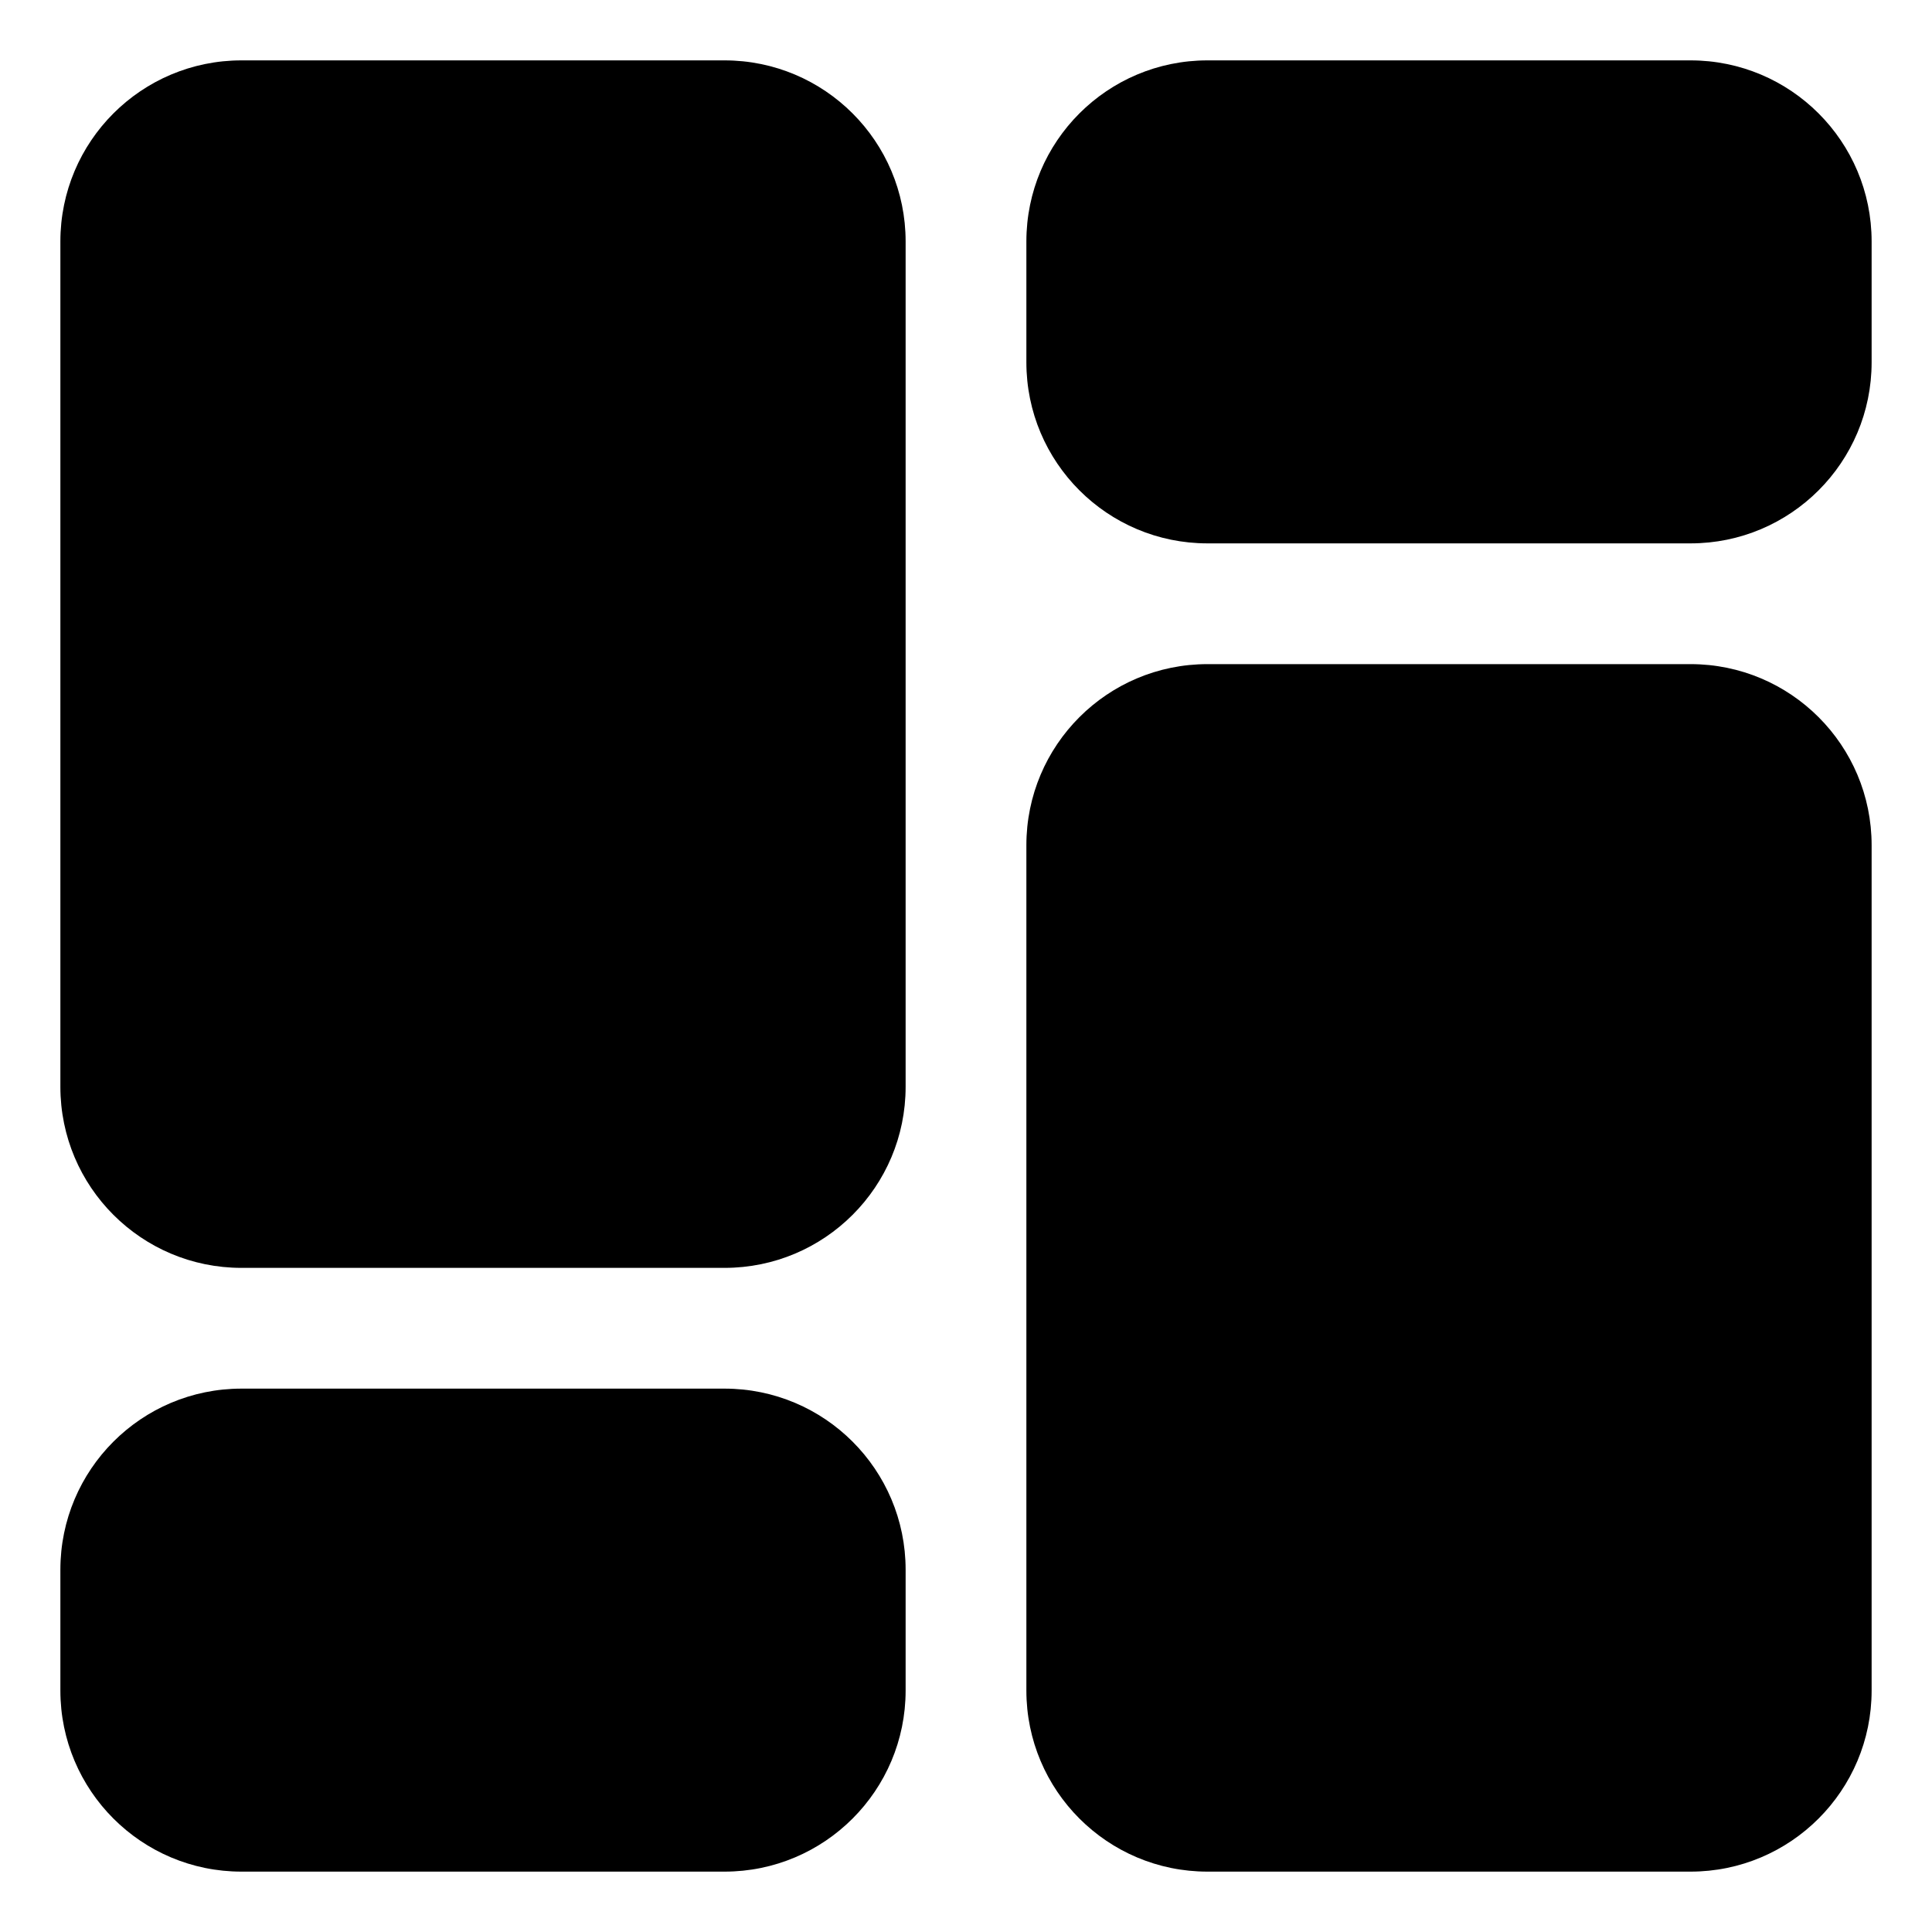 <svg width="20" height="20" viewBox="0 0 20 20" fill="none" xmlns="http://www.w3.org/2000/svg">
<path d="M7.5 0.625H2.5C1.464 0.625 0.625 1.464 0.625 2.5V11.25C0.625 12.286 1.464 13.125 2.5 13.125H7.5C8.536 13.125 9.375 12.286 9.375 11.25V2.5C9.375 1.464 8.536 0.625 7.5 0.625Z" fill="black"/>
<path d="M7.5 14.375H2.5C1.464 14.375 0.625 15.214 0.625 16.25V17.5C0.625 18.535 1.464 19.375 2.5 19.375H7.5C8.536 19.375 9.375 18.535 9.375 17.5V16.25C9.375 15.214 8.536 14.375 7.5 14.375Z" fill="black"/>
<path d="M17.5 6.875H12.5C11.464 6.875 10.625 7.714 10.625 8.75V17.5C10.625 18.535 11.464 19.375 12.5 19.375H17.5C18.536 19.375 19.375 18.535 19.375 17.5V8.75C19.375 7.714 18.536 6.875 17.5 6.875Z" fill="black"/>
<path d="M17.5 0.625H12.5C11.464 0.625 10.625 1.464 10.625 2.5V3.75C10.625 4.786 11.464 5.625 12.5 5.625H17.5C18.536 5.625 19.375 4.786 19.375 3.75V2.5C19.375 1.464 18.536 0.625 17.5 0.625Z" fill="black"/>
</svg>
